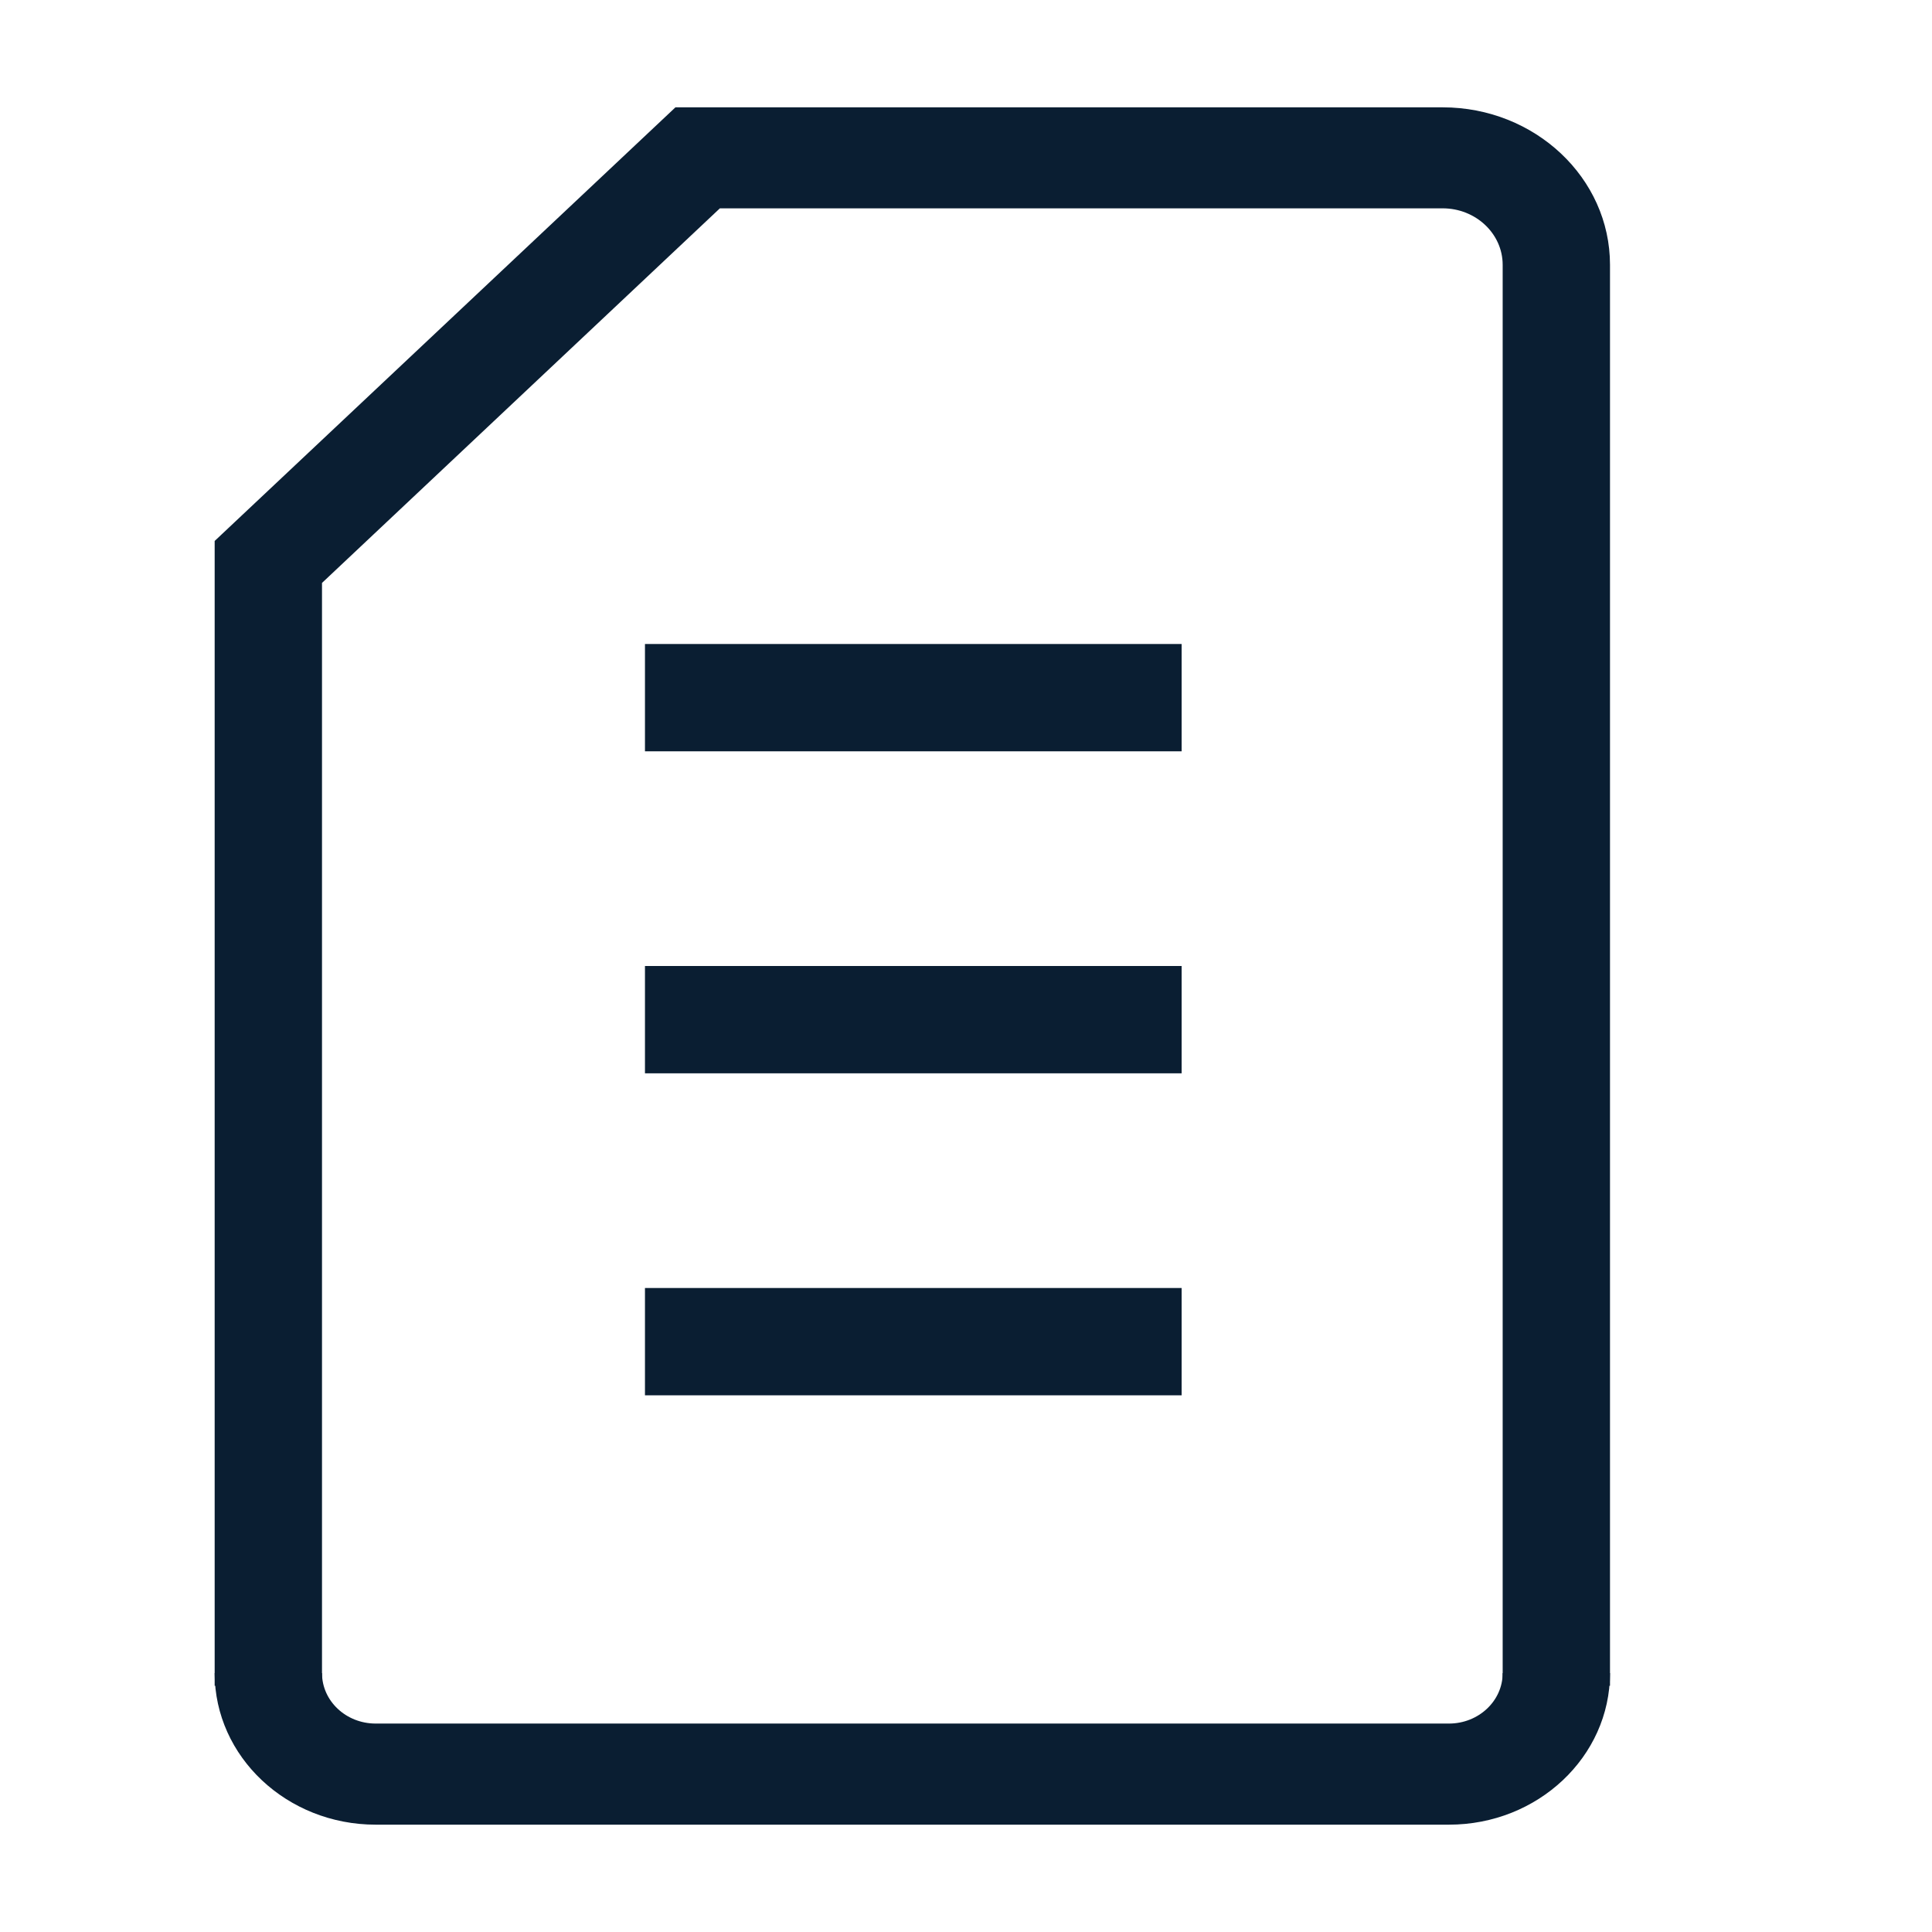 <svg xmlns="http://www.w3.org/2000/svg" width="18" height="18" viewBox="0 0 18 18"><g fill="#0a1e32" fill-rule="evenodd"><path d="M14 15.706V2.467c0-.29-.251-.526-.559-.526H6.707L3 5.431v10.275H2V5.04L6.293 1h7.148C14.301 1 15 1.658 15 2.467v13.239h-1z"/><path d="M13.5 17h-10c-.827 0-1.5-.633-1.5-1.412h1c0 .26.224.47.5.47h10c.275 0 .5-.21.5-.47h1c0 .779-.673 1.412-1.5 1.412zM6.009 6h5v1h-5zm0 3h5v1h-5zm0 3h5v1h-5z"/></g></svg>
